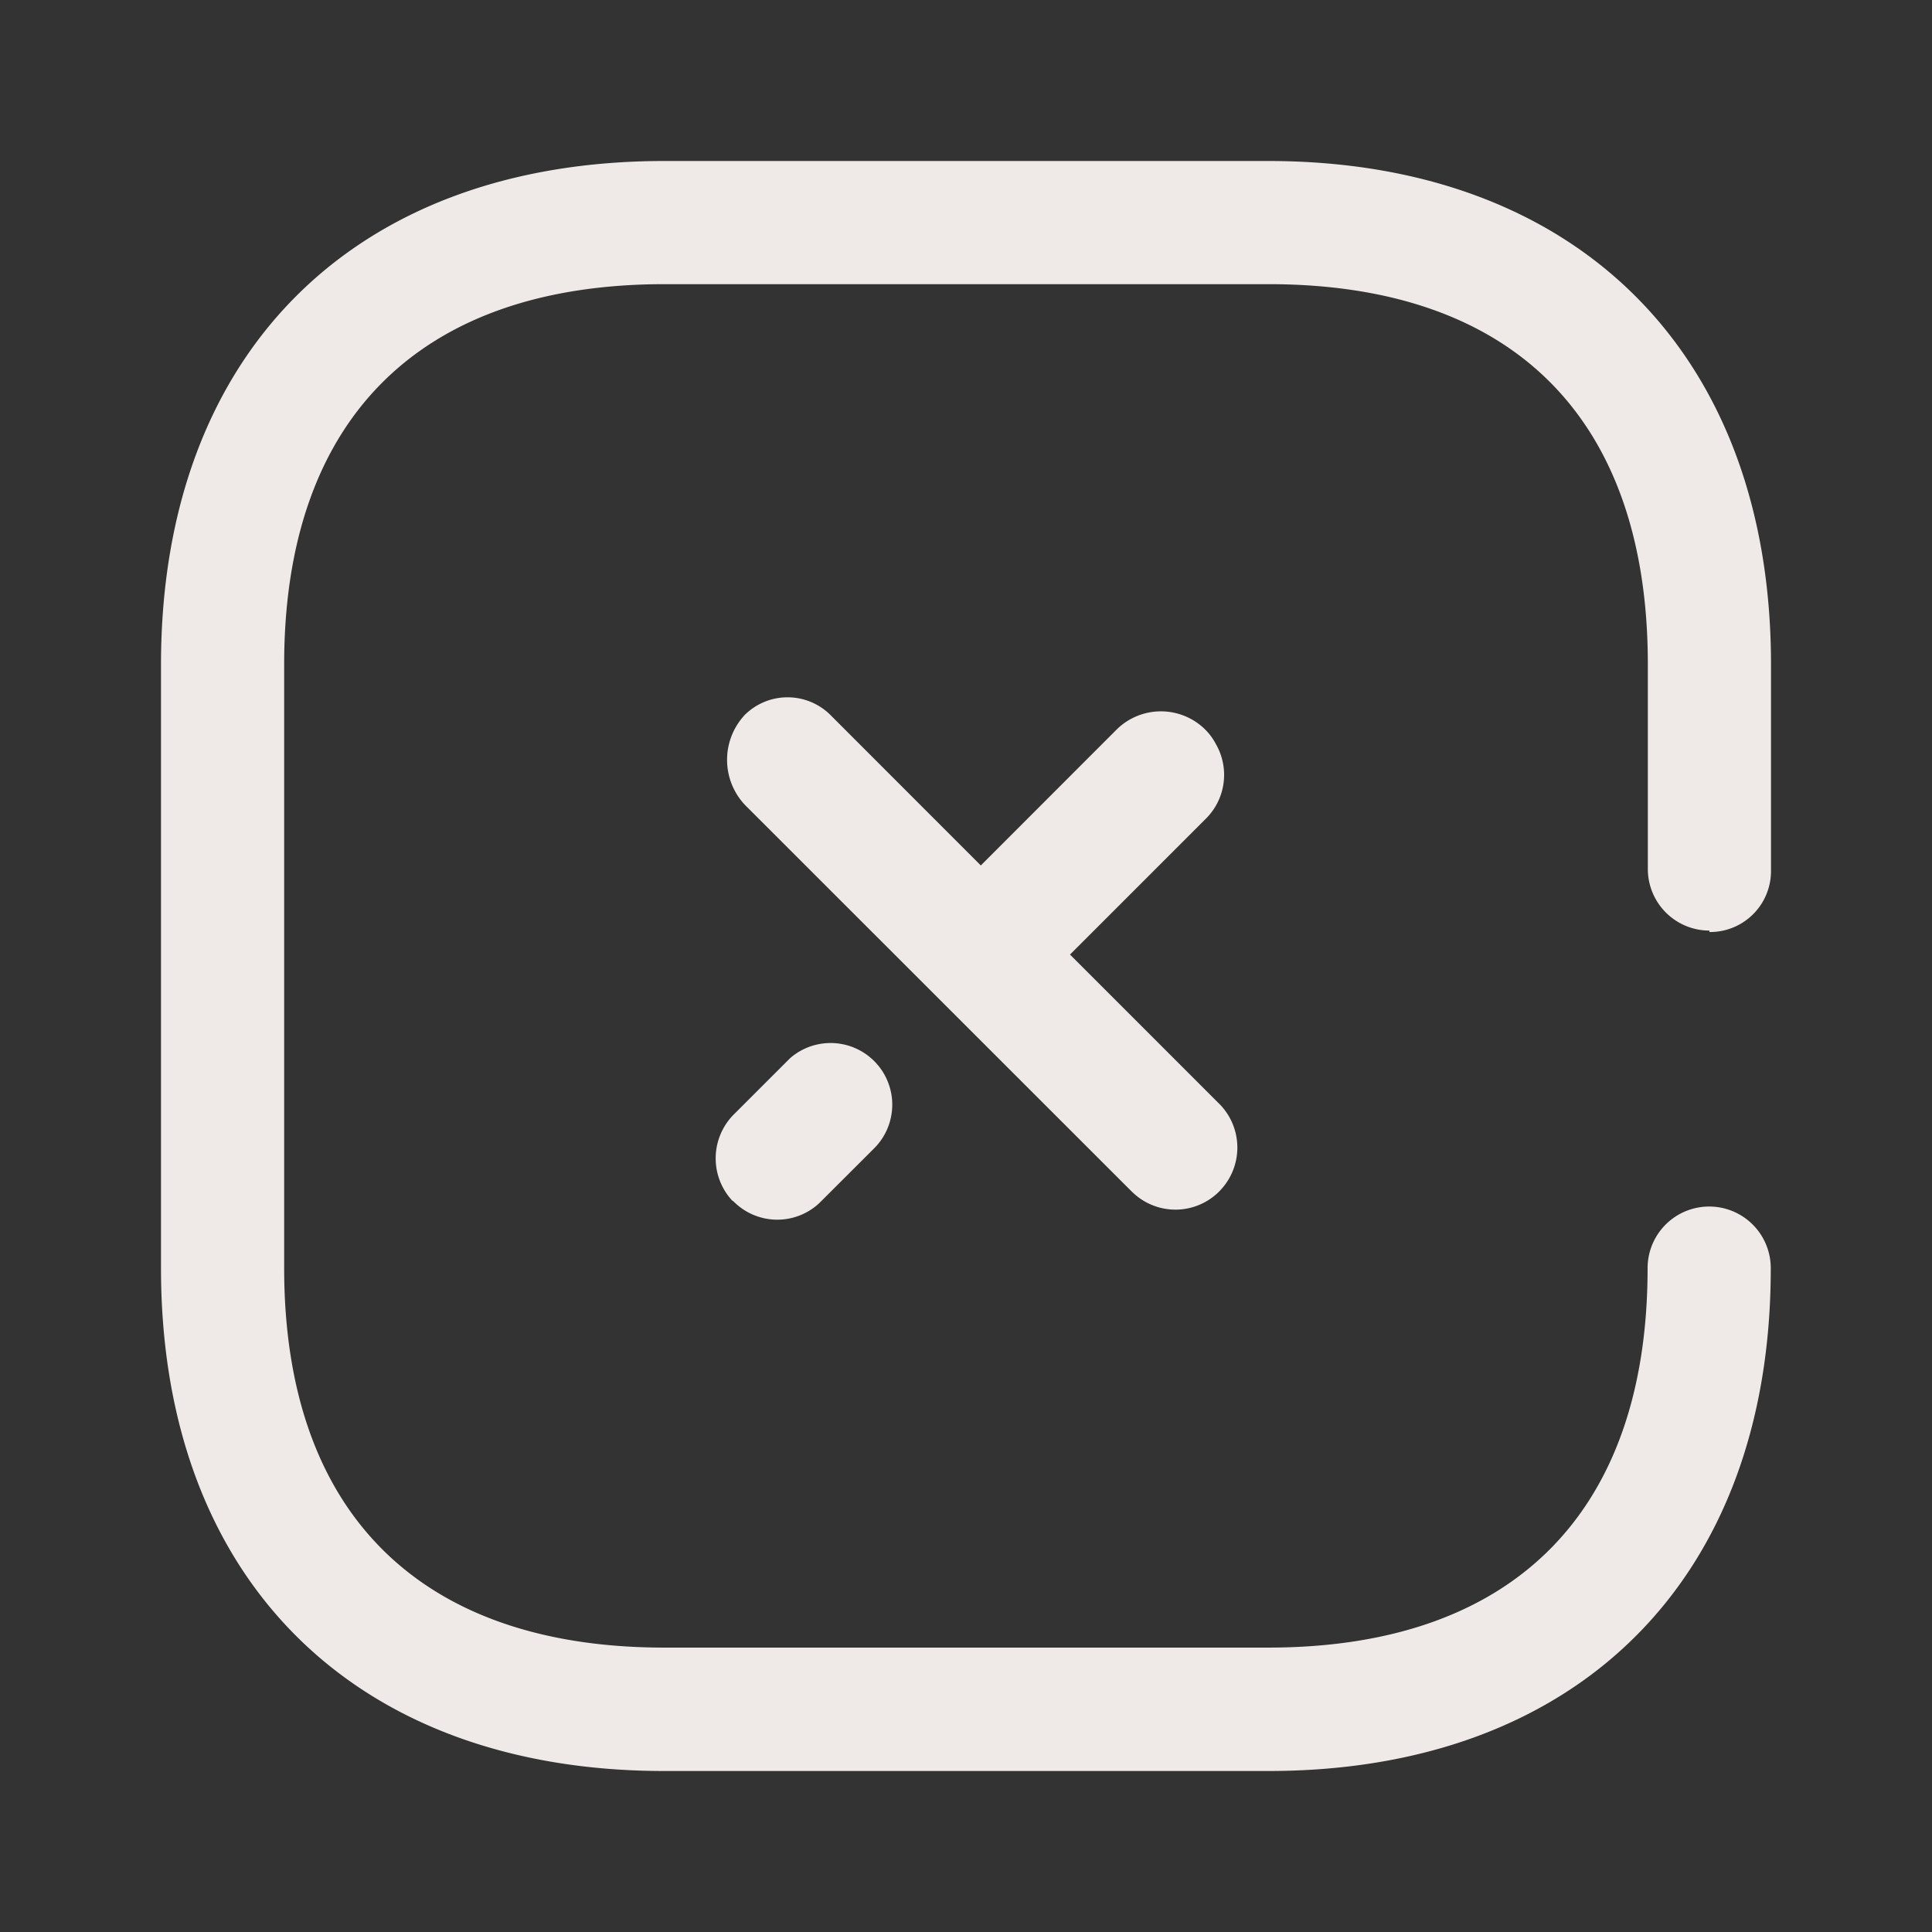 <?xml version="1.0" standalone="no"?><!DOCTYPE svg PUBLIC "-//W3C//DTD SVG 1.1//EN" "http://www.w3.org/Graphics/SVG/1.1/DTD/svg11.dtd"><svg t="1715411952475" class="icon" viewBox="0 0 1024 1024" version="1.1" xmlns="http://www.w3.org/2000/svg" p-id="11546" xmlns:xlink="http://www.w3.org/1999/xlink" width="200" height="200"><rect x="0" y="0" width="1024" height="1024" fill="#333333" stroke="none"/><path d="M672.128 85.333C835.84 85.333 938.667 187.392 938.667 352.128v109.611a32.299 32.299 0 0 1-32.256 32.256h-0.384v-0.768a32.64 32.64 0 0 1-32.64-32.555V352.128c0-130.261-71.253-201.515-201.131-201.515h-320C222.293 150.613 150.613 222.293 150.613 352.128v320c0 129.451 71.68 201.131 201.515 201.131h320c129.835 0 201.131-71.68 201.131-201.131a32.64 32.64 0 1 1 65.28 0C938.667 836.608 836.608 938.667 672.299 938.667H352.085C187.435 938.667 85.333 836.608 85.333 672.256v-320C85.333 187.392 187.392 85.333 352.128 85.333zM418.773 560.853a32.683 32.683 0 0 1 44.544 47.787l-29.056 29.013a32.597 32.597 0 0 1-45.355-0.768l-0.939-0.683a32.981 32.981 0 0 1 1.621-46.165z m-24.448-181.504a32.213 32.213 0 0 1 45.952-0.256l79.573 79.616 72.405-72.448a33.408 33.408 0 0 1 46.421 0.299c2.304 2.304 4.267 4.907 5.76 7.808a32.725 32.725 0 0 1-5.205 39.467l-72.107 72.107 78.421 78.421a32.853 32.853 0 0 1 1.195 46.549c-0.171 0.256-0.427 0.427-0.64 0.683a32.725 32.725 0 0 1-45.653 0.512l-1.621-1.579L394.88 426.667a34.859 34.859 0 0 1-0.555-47.275z" fill="#efeae8" p-id="11547"></path></svg>